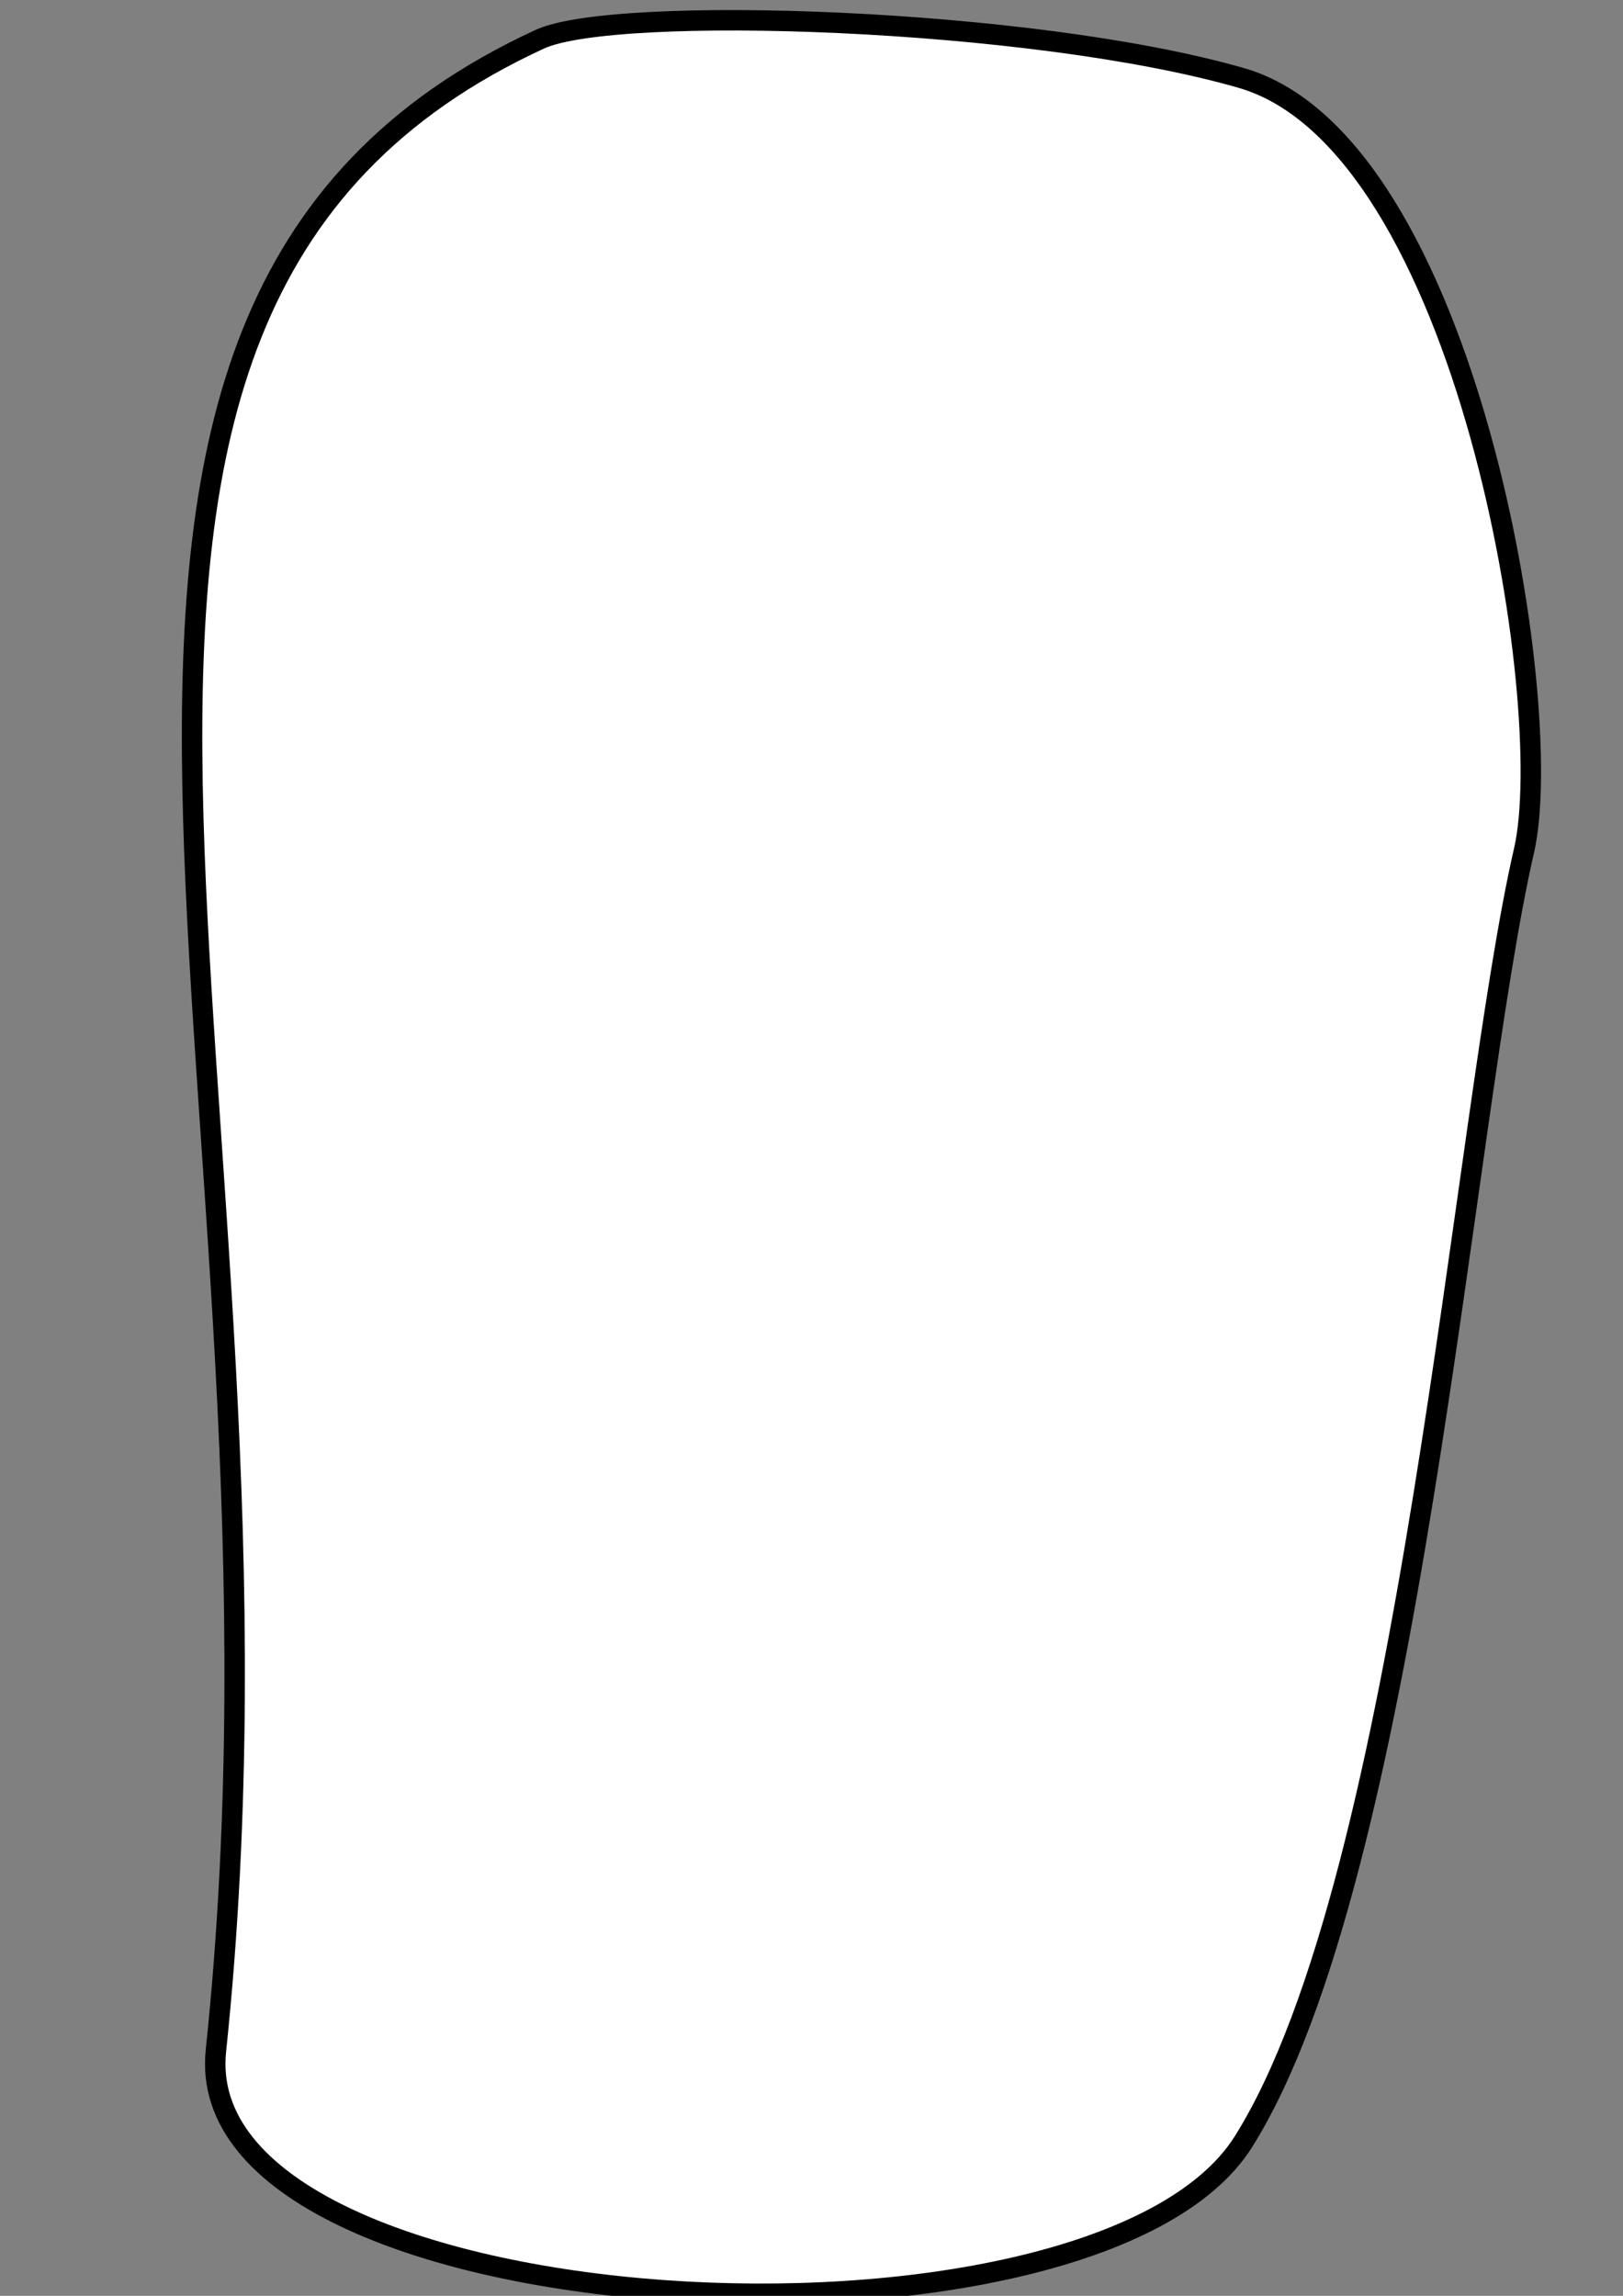 <?xml version="1.0" encoding="UTF-8" standalone="no"?>
<svg
   xmlns:dc="http://purl.org/dc/elements/1.1/"
   xmlns:cc="http://creativecommons.org/ns#"
   xmlns:rdf="http://www.w3.org/1999/02/22-rdf-syntax-ns#"
   xmlns:svg="http://www.w3.org/2000/svg"
   xmlns="http://www.w3.org/2000/svg"
   xmlns:sodipodi="http://sodipodi.sourceforge.net/DTD/sodipodi-0.dtd"
   xmlns:inkscape="http://www.inkscape.org/namespaces/inkscape"
   width="210mm"
   height="297mm"
   viewBox="0 0 210 297"
   version="1.1"
   id="svg860"
   inkscape:version="1.0.1 (3bc2e81, 2020-09-07)"
   sodipodi:docname="body.svg"
   inkscape:export-filename="/home/rev/Projects/MixingHero/res/anim/illusion/body.png"
   inkscape:export-xdpi="95.599998"
   inkscape:export-ydpi="95.599998">
  <rect x="0" y="0" width="210" height="297" fill="#808080" stroke="none"/>
  <defs
     id="defs854" />
  <sodipodi:namedview
     id="base"
     pagecolor="#ffffff"
     bordercolor="#666666"
     borderopacity="1.0"
     inkscape:pageopacity="0.0"
     inkscape:pageshadow="2"
     inkscape:zoom="0.45395321"
     inkscape:cx="354.485"
     inkscape:cy="450.9022"
     inkscape:document-units="mm"
     inkscape:current-layer="layer1"
     inkscape:document-rotation="0"
     showgrid="false"
     inkscape:window-width="1848"
     inkscape:window-height="1016"
     inkscape:window-x="0"
     inkscape:window-y="27"
     inkscape:window-maximized="1" />
  <g
     inkscape:label="Layer 1"
     inkscape:groupmode="layer"
     id="layer1">
    <path
       id="rect1423"
       style="fill:#ffffff;stroke:#000000;stroke-width:2.646;stroke-linecap:round;stroke-linejoin:round"
       d="M 69.854,5.07 C 79.573,0.594 133.486,2.263 160.626,10.091 c 29.174,8.415 40.925,81.065 36.565,99.958 -7.985,34.598 -14.63,132.517 -36.3,167.009 C 141.547,307.846 24.139,301.446 27.939,265.285 41.096,140.086 -7.269,40.591 69.854,5.07 Z"
       sodipodi:nodetypes="ssssss" />
  </g>
</svg>
